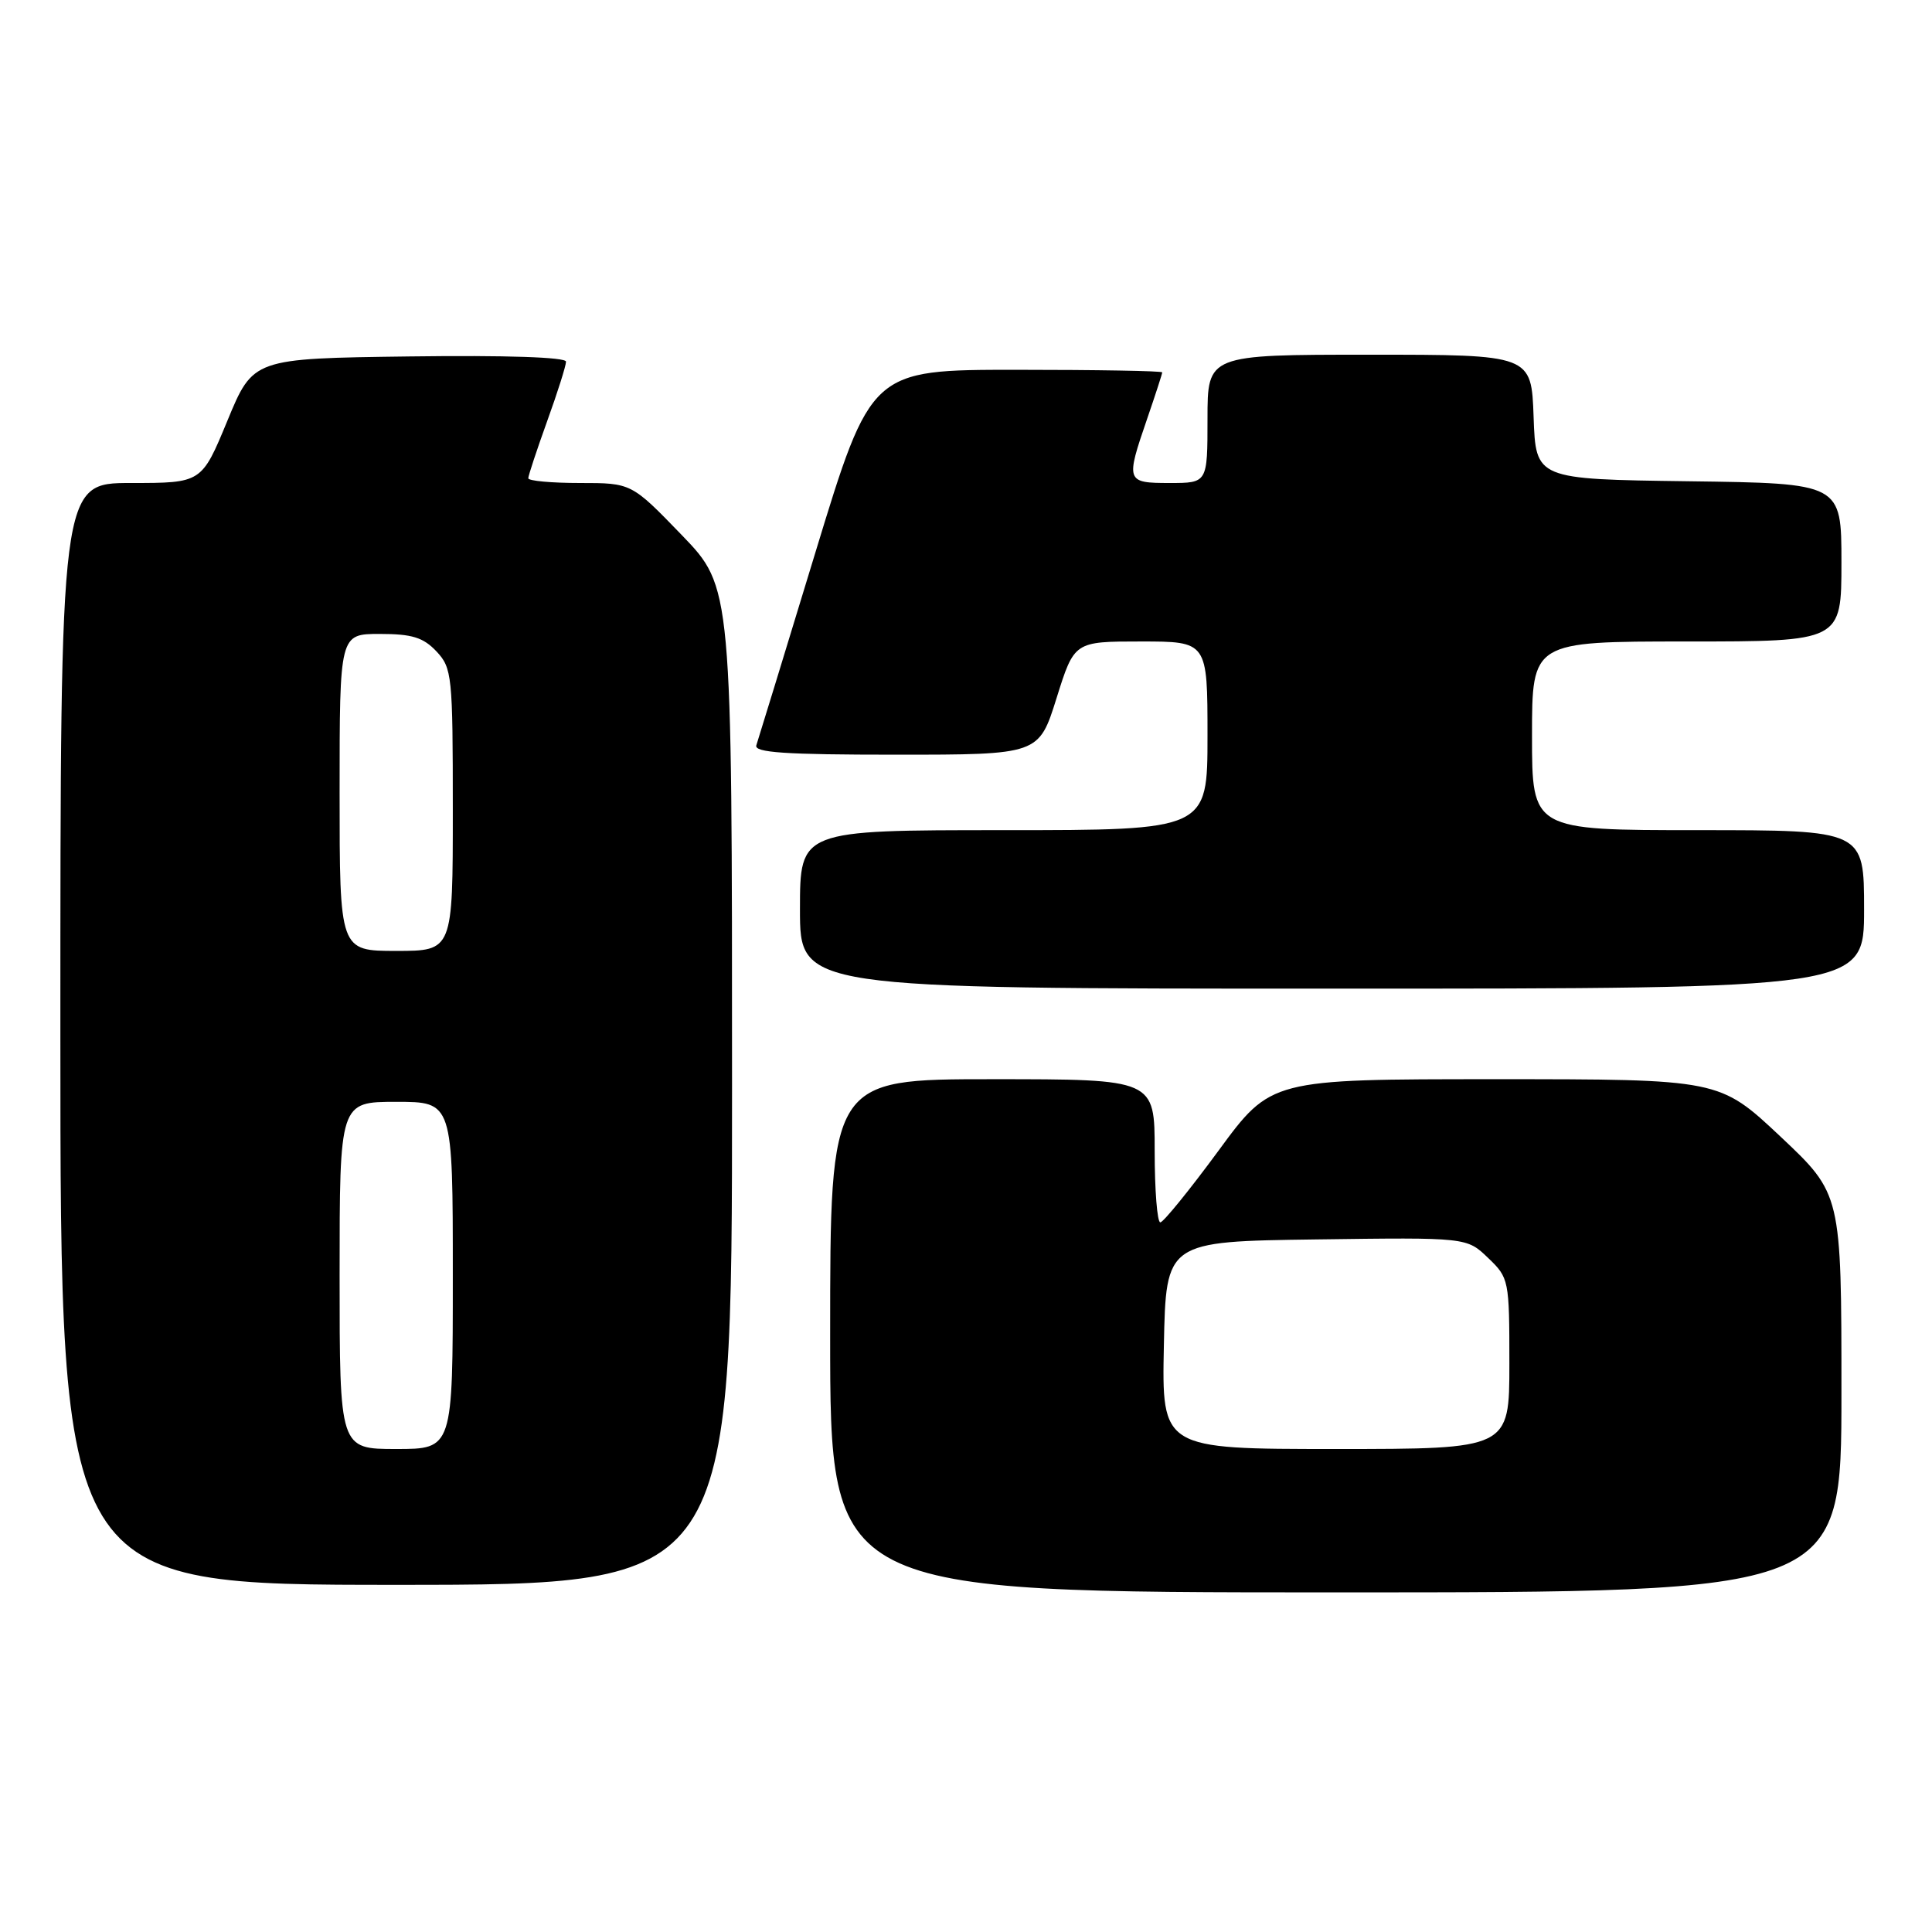 <?xml version="1.0" encoding="UTF-8" standalone="no"?>
<!DOCTYPE svg PUBLIC "-//W3C//DTD SVG 1.1//EN" "http://www.w3.org/Graphics/SVG/1.1/DTD/svg11.dtd" >
<svg xmlns="http://www.w3.org/2000/svg" xmlns:xlink="http://www.w3.org/1999/xlink" version="1.1" viewBox="0 0 256 256">
 <g >
 <path fill="currentColor"
d=" M 244.00 184.60 C 244.00 158.21 244.00 158.21 235.92 150.60 C 227.83 143.00 227.83 143.00 198.12 143.00 C 168.41 143.00 168.41 143.00 161.46 152.47 C 157.63 157.68 154.16 161.95 153.75 161.97 C 153.34 161.99 153.00 157.72 153.00 152.50 C 153.00 143.00 153.00 143.00 131.50 143.00 C 110.00 143.00 110.00 143.00 110.00 177.00 C 110.00 211.00 110.00 211.00 177.00 211.00 C 244.00 211.00 244.00 211.00 244.00 184.60 Z  M 97.00 143.90 C 97.00 77.81 97.00 77.81 90.34 70.90 C 83.67 64.00 83.67 64.00 76.84 64.00 C 73.08 64.00 70.00 63.72 70.00 63.37 C 70.00 63.03 71.13 59.62 72.50 55.81 C 73.88 52.00 75.00 48.45 75.00 47.92 C 75.00 47.33 67.05 47.06 54.27 47.23 C 33.54 47.50 33.54 47.50 30.13 55.75 C 26.72 64.00 26.72 64.00 17.36 64.00 C 8.00 64.00 8.00 64.00 8.00 137.00 C 8.00 210.00 8.00 210.00 52.50 210.00 C 97.00 210.00 97.00 210.00 97.00 143.90 Z  M 247.00 120.50 C 247.00 110.00 247.00 110.00 225.00 110.00 C 203.00 110.00 203.00 110.00 203.00 97.50 C 203.00 85.00 203.00 85.00 223.50 85.00 C 244.00 85.00 244.00 85.00 244.00 74.52 C 244.00 64.04 244.00 64.04 223.75 63.77 C 203.50 63.50 203.50 63.50 203.21 55.25 C 202.92 47.00 202.92 47.00 181.46 47.00 C 160.00 47.00 160.00 47.00 160.00 55.50 C 160.00 64.00 160.00 64.00 155.00 64.00 C 149.20 64.00 149.14 63.82 152.00 55.50 C 153.10 52.30 154.00 49.53 154.00 49.34 C 154.00 49.15 145.32 49.00 134.71 49.00 C 115.42 49.00 115.42 49.00 108.03 73.25 C 103.97 86.59 100.45 98.06 100.22 98.75 C 99.88 99.72 104.01 100.00 118.72 100.00 C 137.65 100.00 137.65 100.00 140.00 92.50 C 142.35 85.00 142.35 85.00 151.18 85.00 C 160.00 85.00 160.00 85.00 160.00 97.50 C 160.00 110.00 160.00 110.00 133.00 110.00 C 106.00 110.00 106.00 110.00 106.00 120.50 C 106.00 131.00 106.00 131.00 176.50 131.00 C 247.00 131.00 247.00 131.00 247.00 120.50 Z  M 154.22 178.25 C 154.50 164.50 154.50 164.50 174.42 164.23 C 194.35 163.96 194.35 163.96 197.17 166.67 C 199.95 169.33 200.00 169.58 200.00 180.69 C 200.00 192.00 200.00 192.00 176.97 192.00 C 153.94 192.00 153.94 192.00 154.22 178.25 Z  M 45.00 169.00 C 45.00 146.00 45.00 146.00 52.50 146.00 C 60.00 146.00 60.00 146.00 60.00 169.00 C 60.00 192.00 60.00 192.00 52.50 192.00 C 45.00 192.00 45.00 192.00 45.00 169.00 Z  M 45.00 105.00 C 45.00 84.00 45.00 84.00 50.33 84.00 C 54.60 84.00 56.08 84.46 57.83 86.31 C 59.90 88.52 60.00 89.51 60.00 107.31 C 60.00 126.00 60.00 126.00 52.50 126.00 C 45.00 126.00 45.00 126.00 45.00 105.00 Z "/>
</g>
</svg>